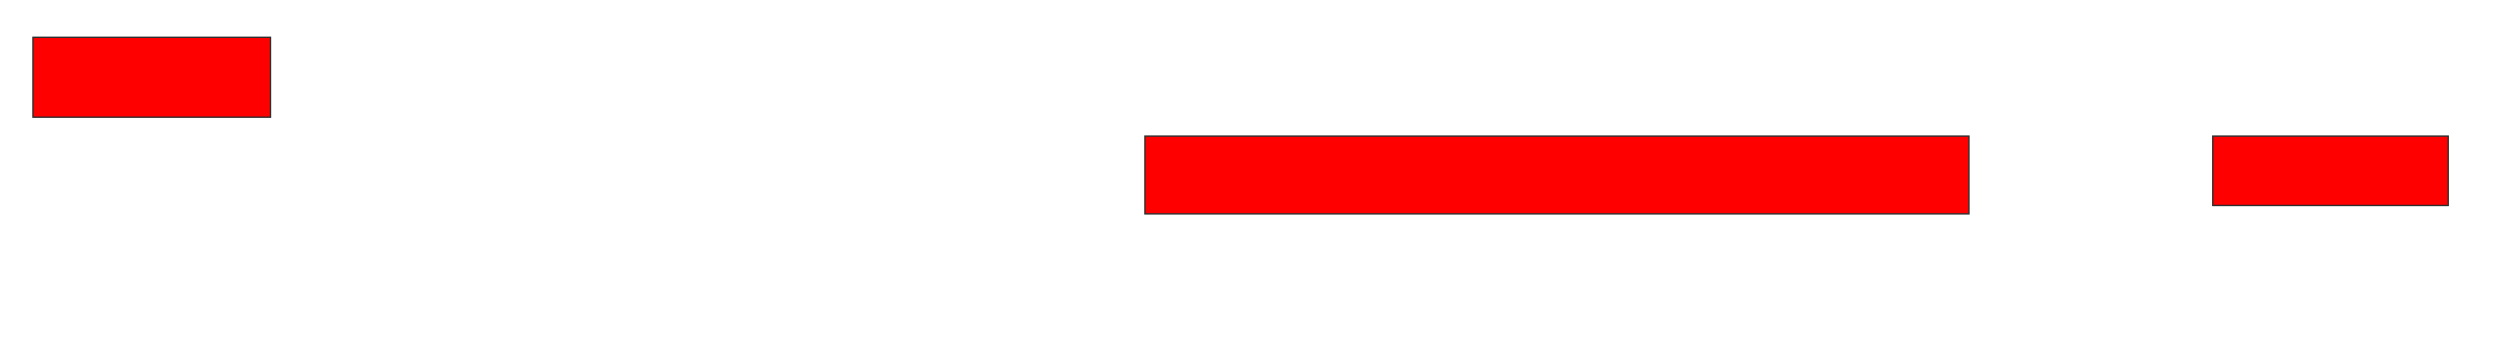 <svg xmlns="http://www.w3.org/2000/svg" width="1802" height="248">
 <!-- Created with Image Occlusion Enhanced -->
 <g>
  <title>Labels</title>
 </g>
 <g>
  <title>Masks</title>
  <rect id="00aa46659cad4d95926b673d2b0fa086-oa-1" height="57.576" width="171.212" y="26.888" x="23.758" stroke="#2D2D2D" fill="#ff0000"/>
  <rect id="00aa46659cad4d95926b673d2b0fa086-oa-2" height="56.061" width="593.939" y="98.1" x="825.273" stroke="#2D2D2D" fill="#ff0000"/>
  <rect id="00aa46659cad4d95926b673d2b0fa086-oa-3" height="50" width="169.697" y="98.1" x="1594.97" stroke="#2D2D2D" fill="#ff0000"/>
 </g>
</svg>